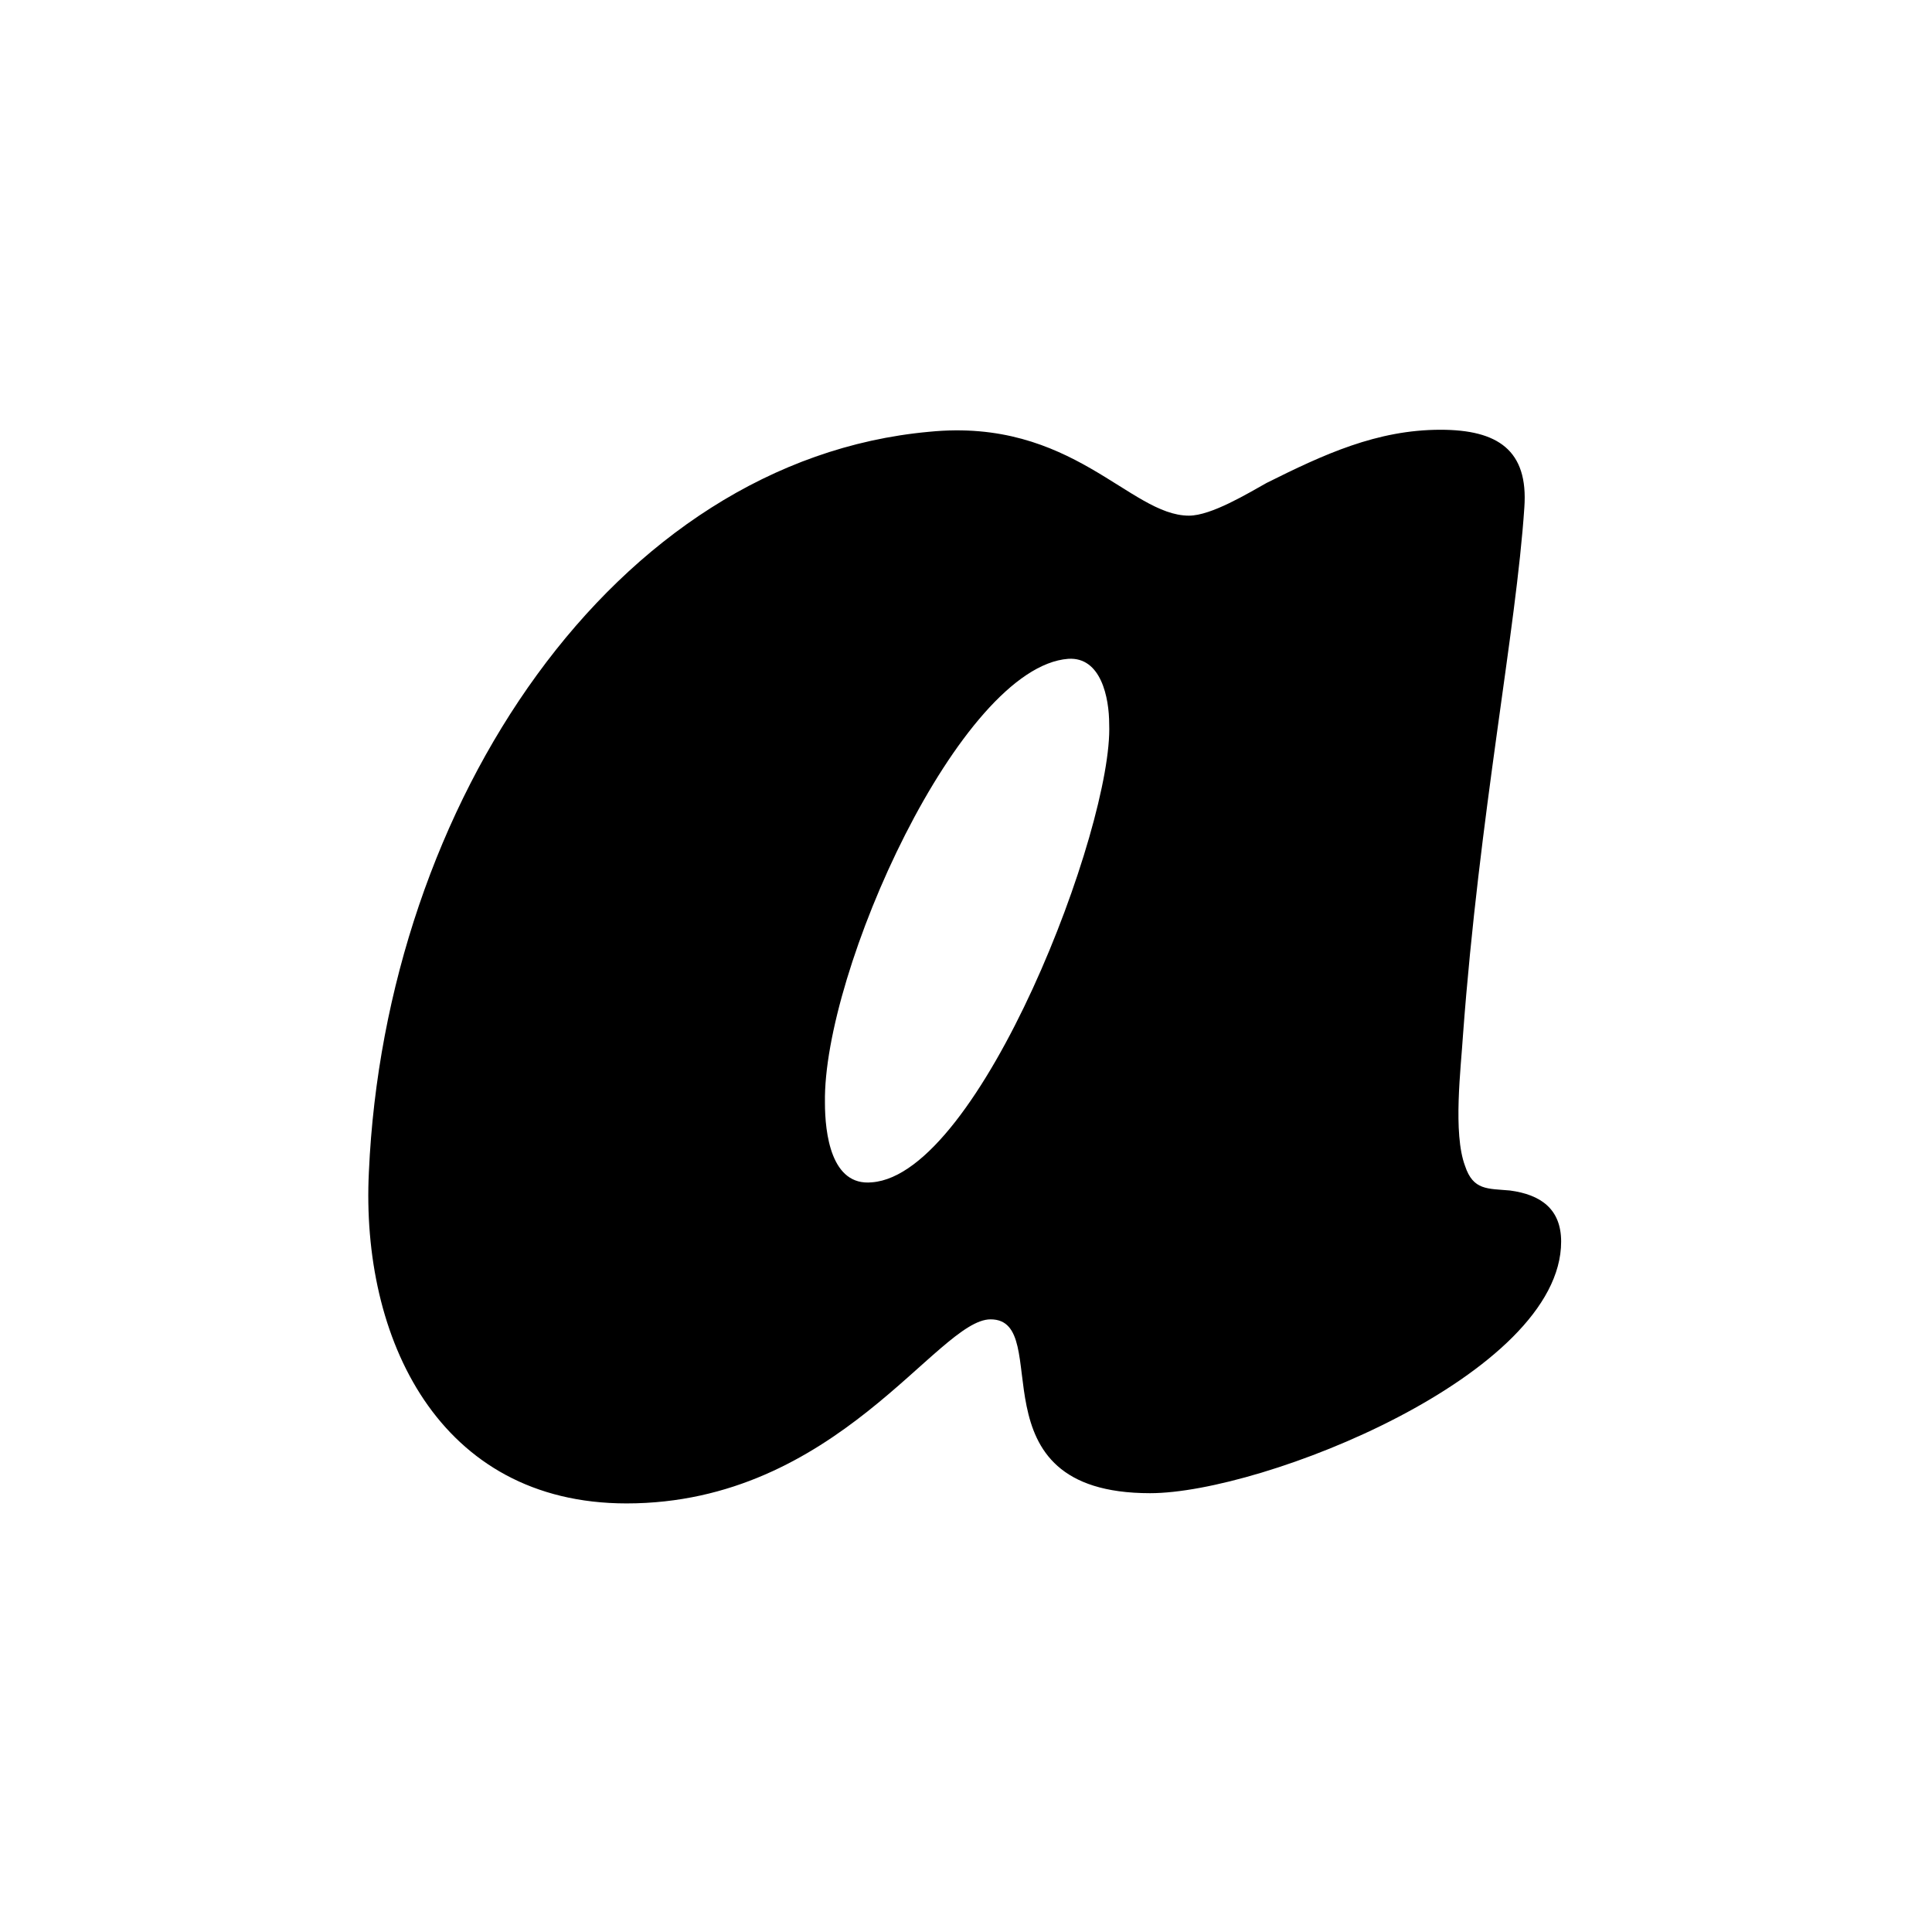<?xml version="1.0" encoding="UTF-8"?>
<svg xmlns="http://www.w3.org/2000/svg" xmlns:xlink="http://www.w3.org/1999/xlink" width="141.7" height="141.7" viewBox="0 0 141.7 141.7">
<path fill-rule="nonzero" fill="rgb(0%, 0%, 0%)" fill-opacity="1" d="M 81.352 53.117 C 81.352 51.168 80.754 48.168 78.352 48.32 C 70.402 48.918 60.352 71.266 60.504 80.867 C 60.504 83.117 60.953 87.016 63.953 86.715 C 71.902 86.117 81.652 60.617 81.352 53.117 M 111.801 37.219 C 111.203 46.219 108.5 59.719 107.301 75.918 C 107.152 78.316 106.551 83.117 107.453 85.516 C 108.051 87.316 109.102 87.168 110.75 87.316 C 113 87.617 114.5 88.668 114.5 91.066 C 114.5 100.816 92.602 109.516 84.352 109.516 C 71.004 109.516 77.453 96.766 72.652 96.766 C 68.754 96.766 61.402 110.266 45.953 110.266 C 32.156 110.266 26.453 98.117 27.055 85.965 C 28.254 58.969 45.055 33.77 68.152 31.668 C 78.652 30.621 82.852 37.82 87.203 37.82 C 88.852 37.82 91.551 36.168 92.902 35.418 C 97.102 33.32 101 31.52 105.652 31.52 C 109.852 31.52 112.102 33.02 111.801 37.219 "/>
</svg>
